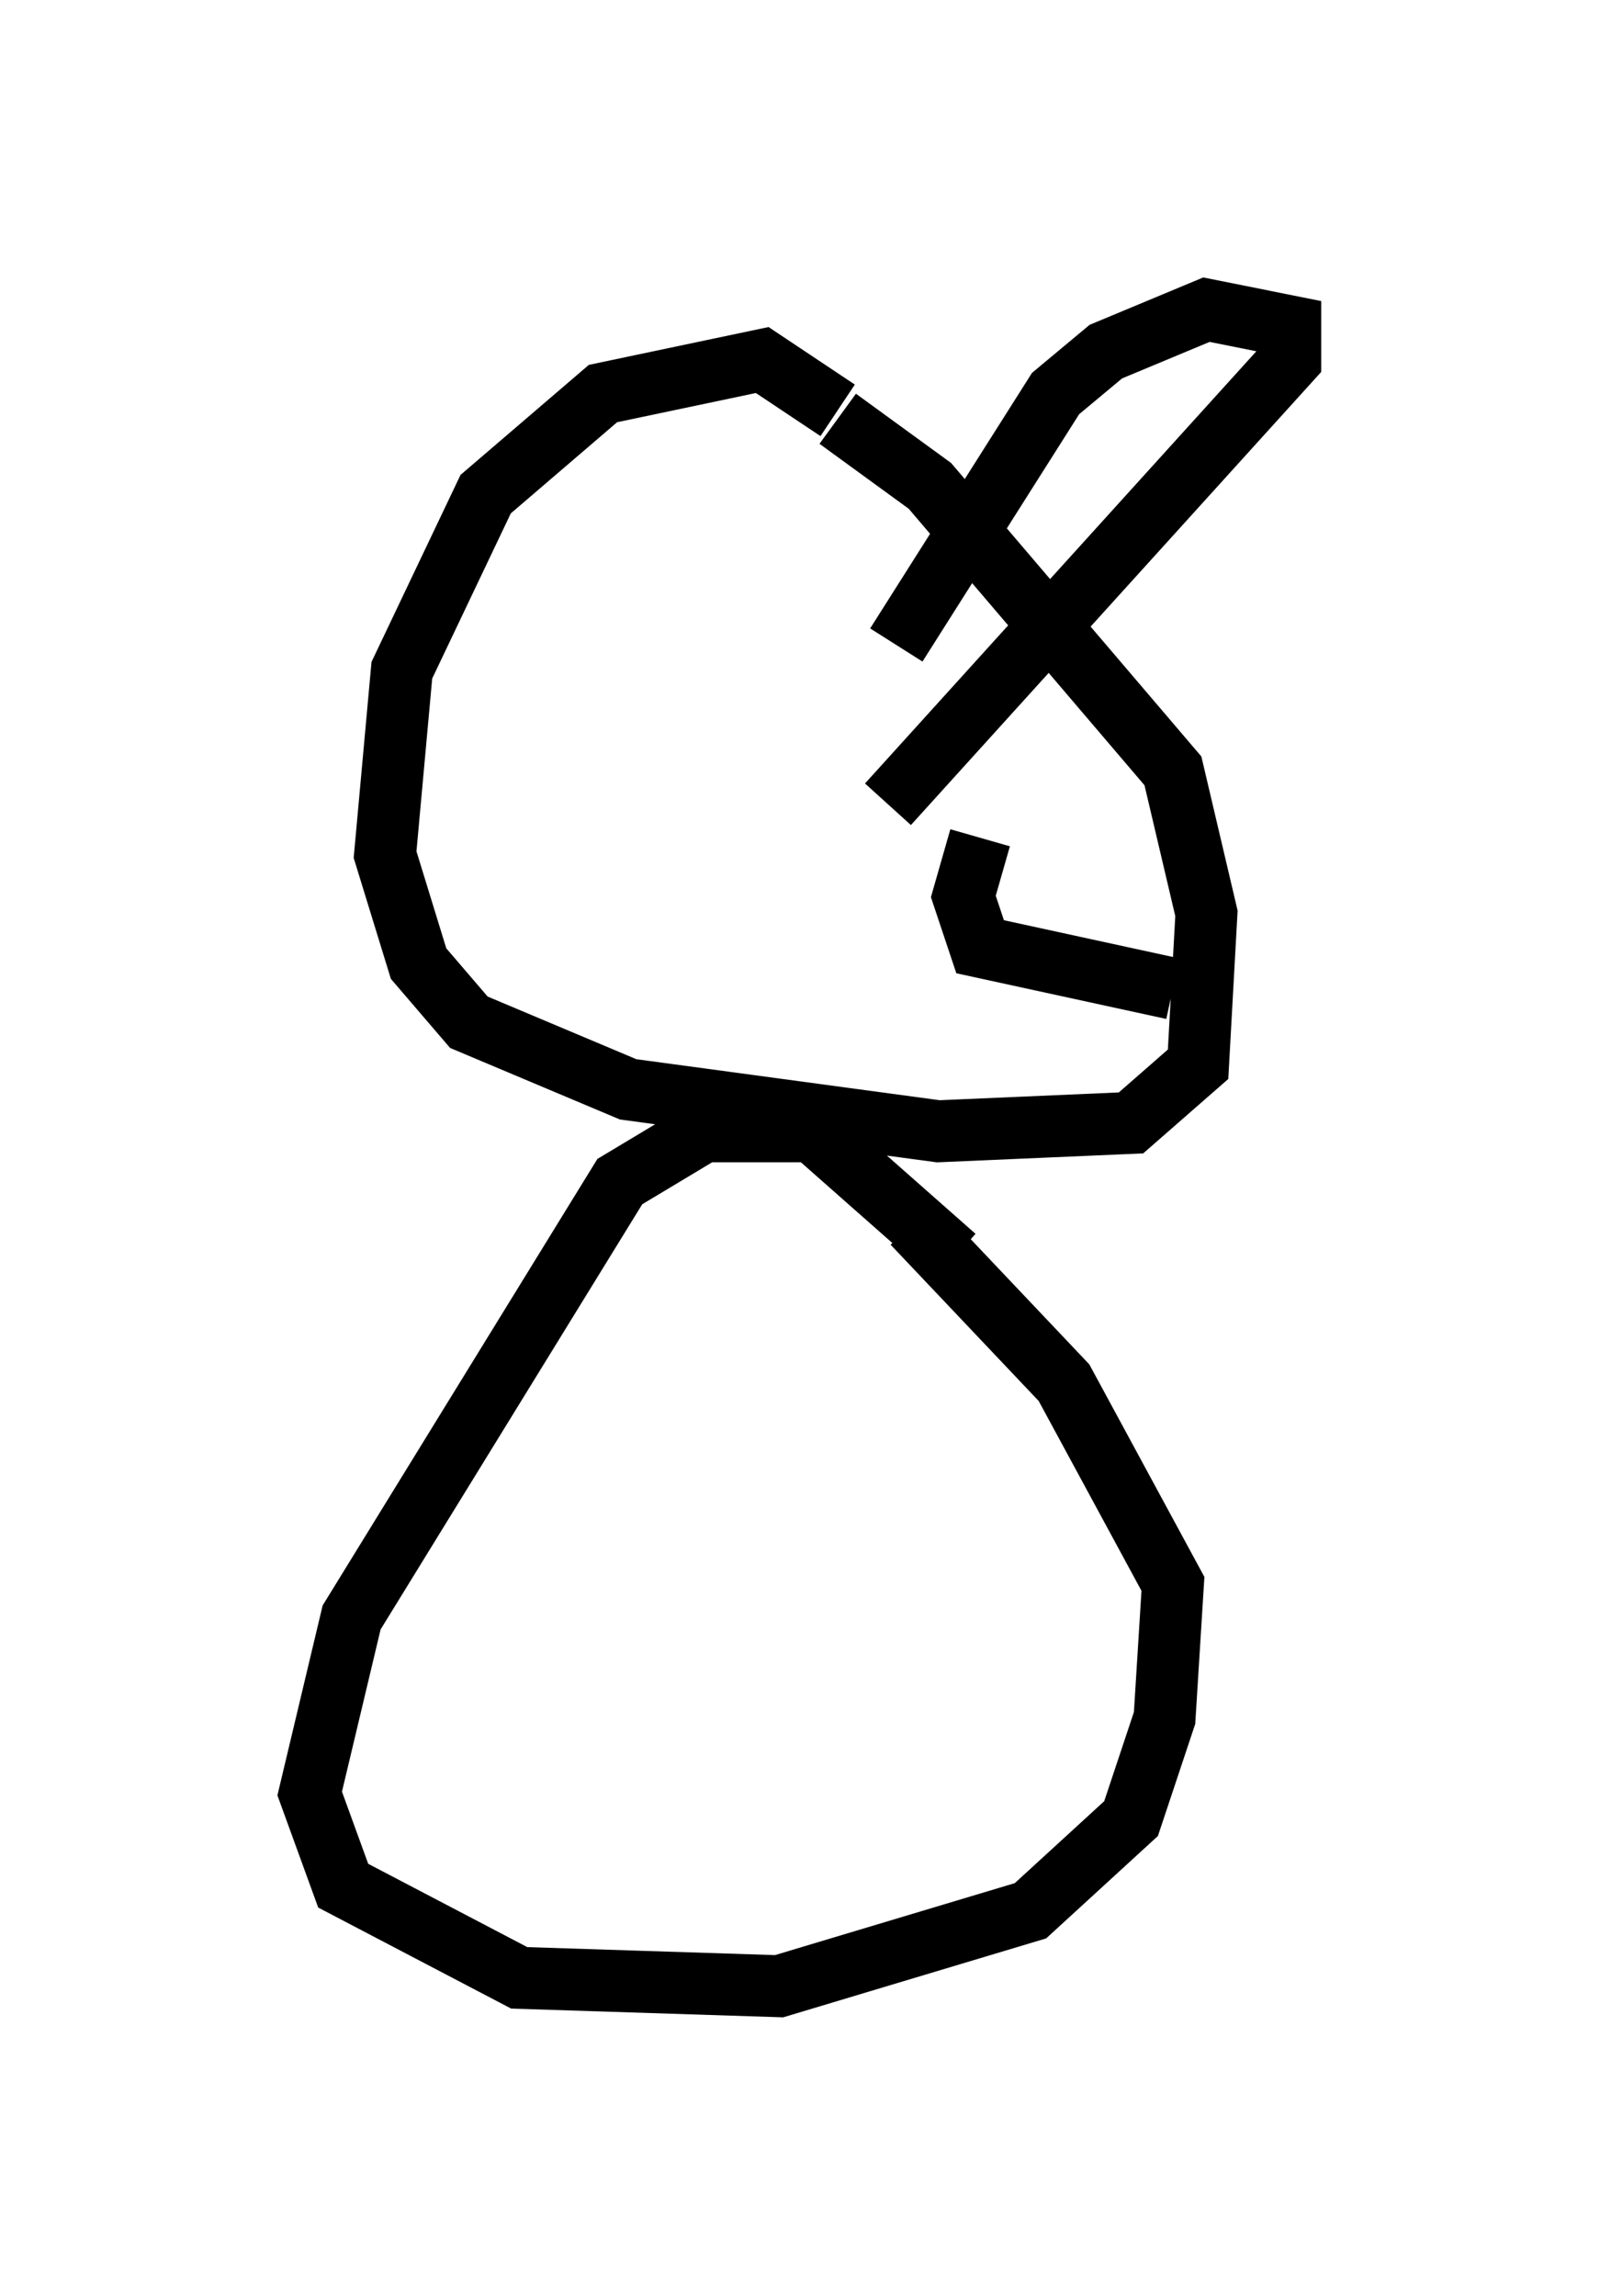 <?xml version="1.0" encoding="utf-8" ?>
<svg baseProfile="full" height="37.063" version="1.1" width="25.832" xmlns="http://www.w3.org/2000/svg" xmlns:ev="http://www.w3.org/2001/xml-events" xmlns:xlink="http://www.w3.org/1999/xlink"><defs /><rect fill="white" height="37.063" width="25.832" x="0" y="0" /><path d="M14.607, 8.383 m-1.083, -1.759 l-1.218, -0.812 -2.571, 0.541 l-1.894, 1.624 -1.353, 2.842 l-0.271, 2.977 0.541, 1.759 l0.812, 0.947 2.571, 1.083 l5.007, 0.677 3.112, -0.135 l1.083, -0.947 0.135, -2.436 l-0.541, -2.3 -3.924, -4.601 l-1.488, -1.083 m1.894, 13.532 l-2.3, -2.03 -1.759, 0.0 l-1.353, 0.812 -4.33, 7.036 l-0.677, 2.842 0.541, 1.488 l2.842, 1.488 4.195, 0.135 l4.059, -1.218 1.624, -1.488 l0.541, -1.624 0.135, -2.165 l-1.759, -3.248 -2.436, -2.571 m0.135, -9.066 l0.0, 0.0 m-0.406, -0.271 l2.571, -4.059 0.812, -0.677 l1.624, -0.677 1.353, 0.271 l0.0, 0.541 -6.495, 7.172 m1.488, 0.541 l-0.271, 0.947 0.271, 0.812 l3.112, 0.677 " fill="none" stroke="black" stroke-width="1" /></svg>